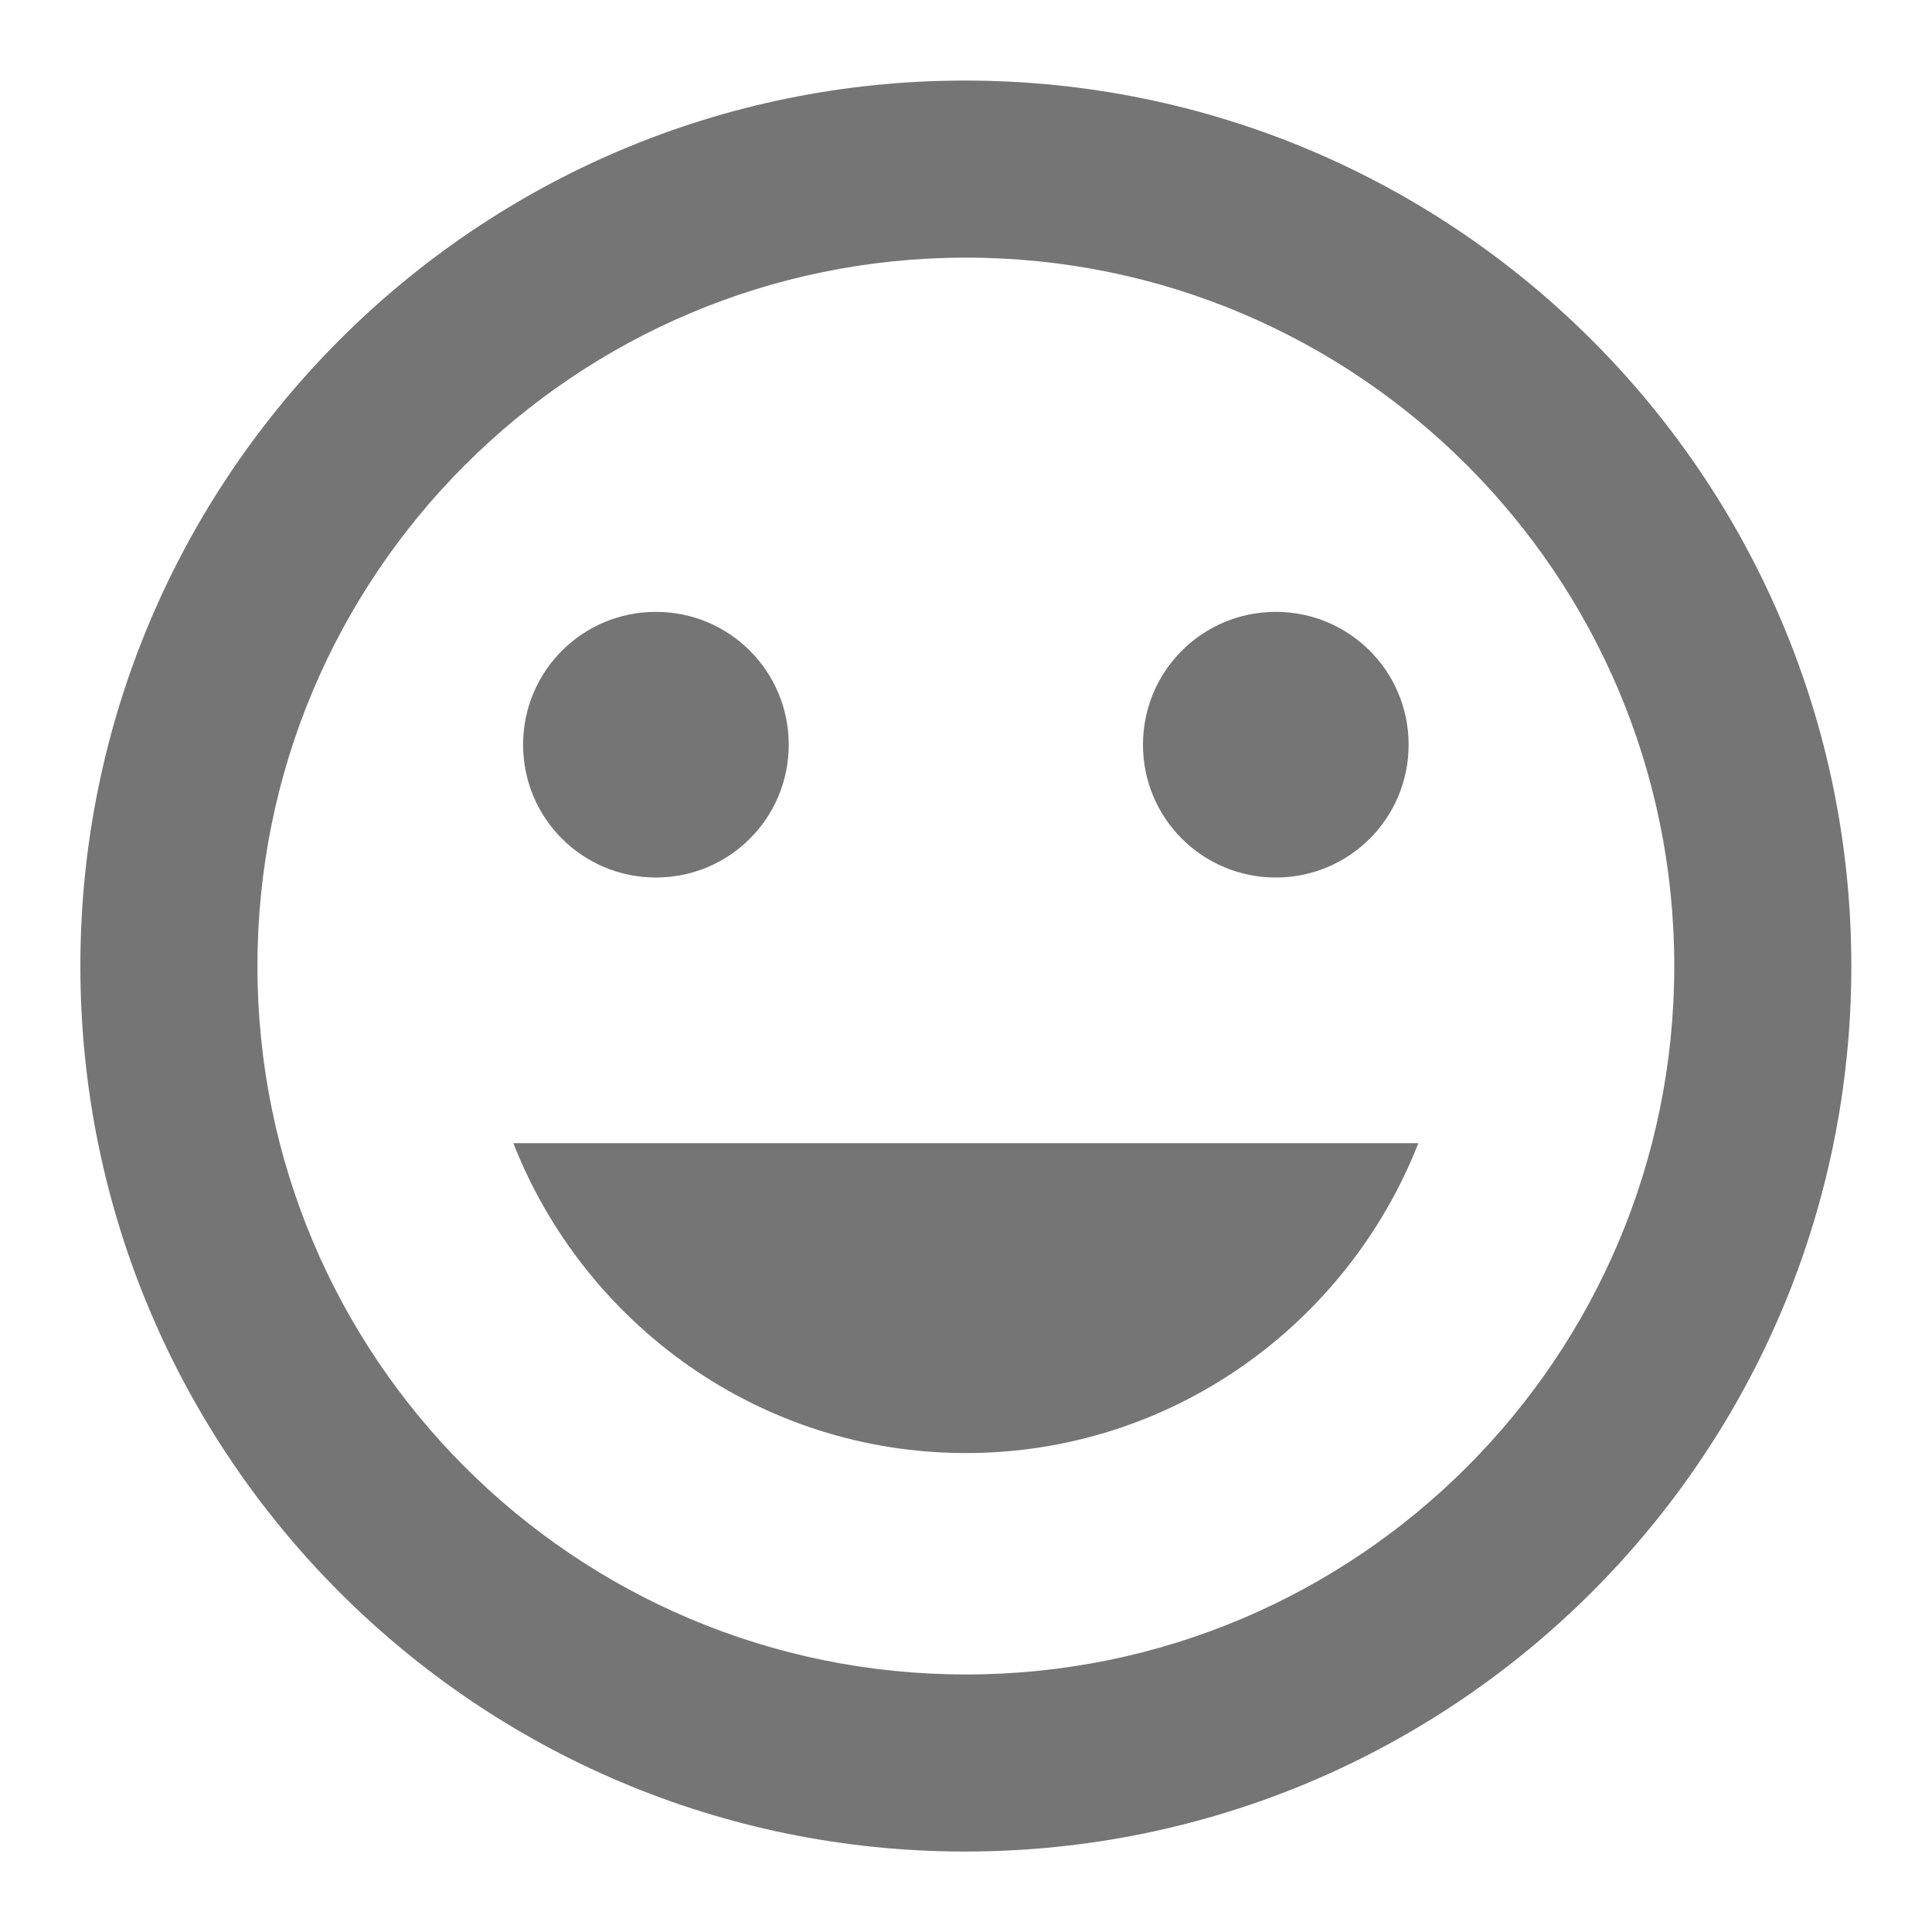 <svg width="20" height="20" viewBox="0 0 20 20" fill="none" xmlns="http://www.w3.org/2000/svg">
<path fill-rule="evenodd" clip-rule="evenodd" d="M9.99 0.834C4.93 0.834 0.832 4.941 0.832 10.001C0.832 15.061 4.93 19.167 9.99 19.167C15.059 19.167 19.165 15.061 19.165 10.001C19.165 4.941 15.059 0.834 9.99 0.834ZM9.999 17.334C5.947 17.334 2.665 14.052 2.665 10.001C2.665 5.949 5.947 2.667 9.999 2.667C14.05 2.667 17.332 5.949 17.332 10.001C17.332 14.052 14.05 17.334 9.999 17.334ZM14.582 7.709C14.582 8.47 13.968 9.084 13.207 9.084C12.446 9.084 11.832 8.47 11.832 7.709C11.832 6.948 12.446 6.334 13.207 6.334C13.968 6.334 14.582 6.948 14.582 7.709ZM6.79 9.084C7.551 9.084 8.165 8.47 8.165 7.709C8.165 6.948 7.551 6.334 6.79 6.334C6.029 6.334 5.415 6.948 5.415 7.709C5.415 8.47 6.029 9.084 6.79 9.084ZM14.683 11.834C13.949 13.704 12.134 15.042 9.999 15.042C7.863 15.042 6.048 13.704 5.314 11.834H14.683Z" fill="black" fill-opacity="0.54"/>
</svg>

